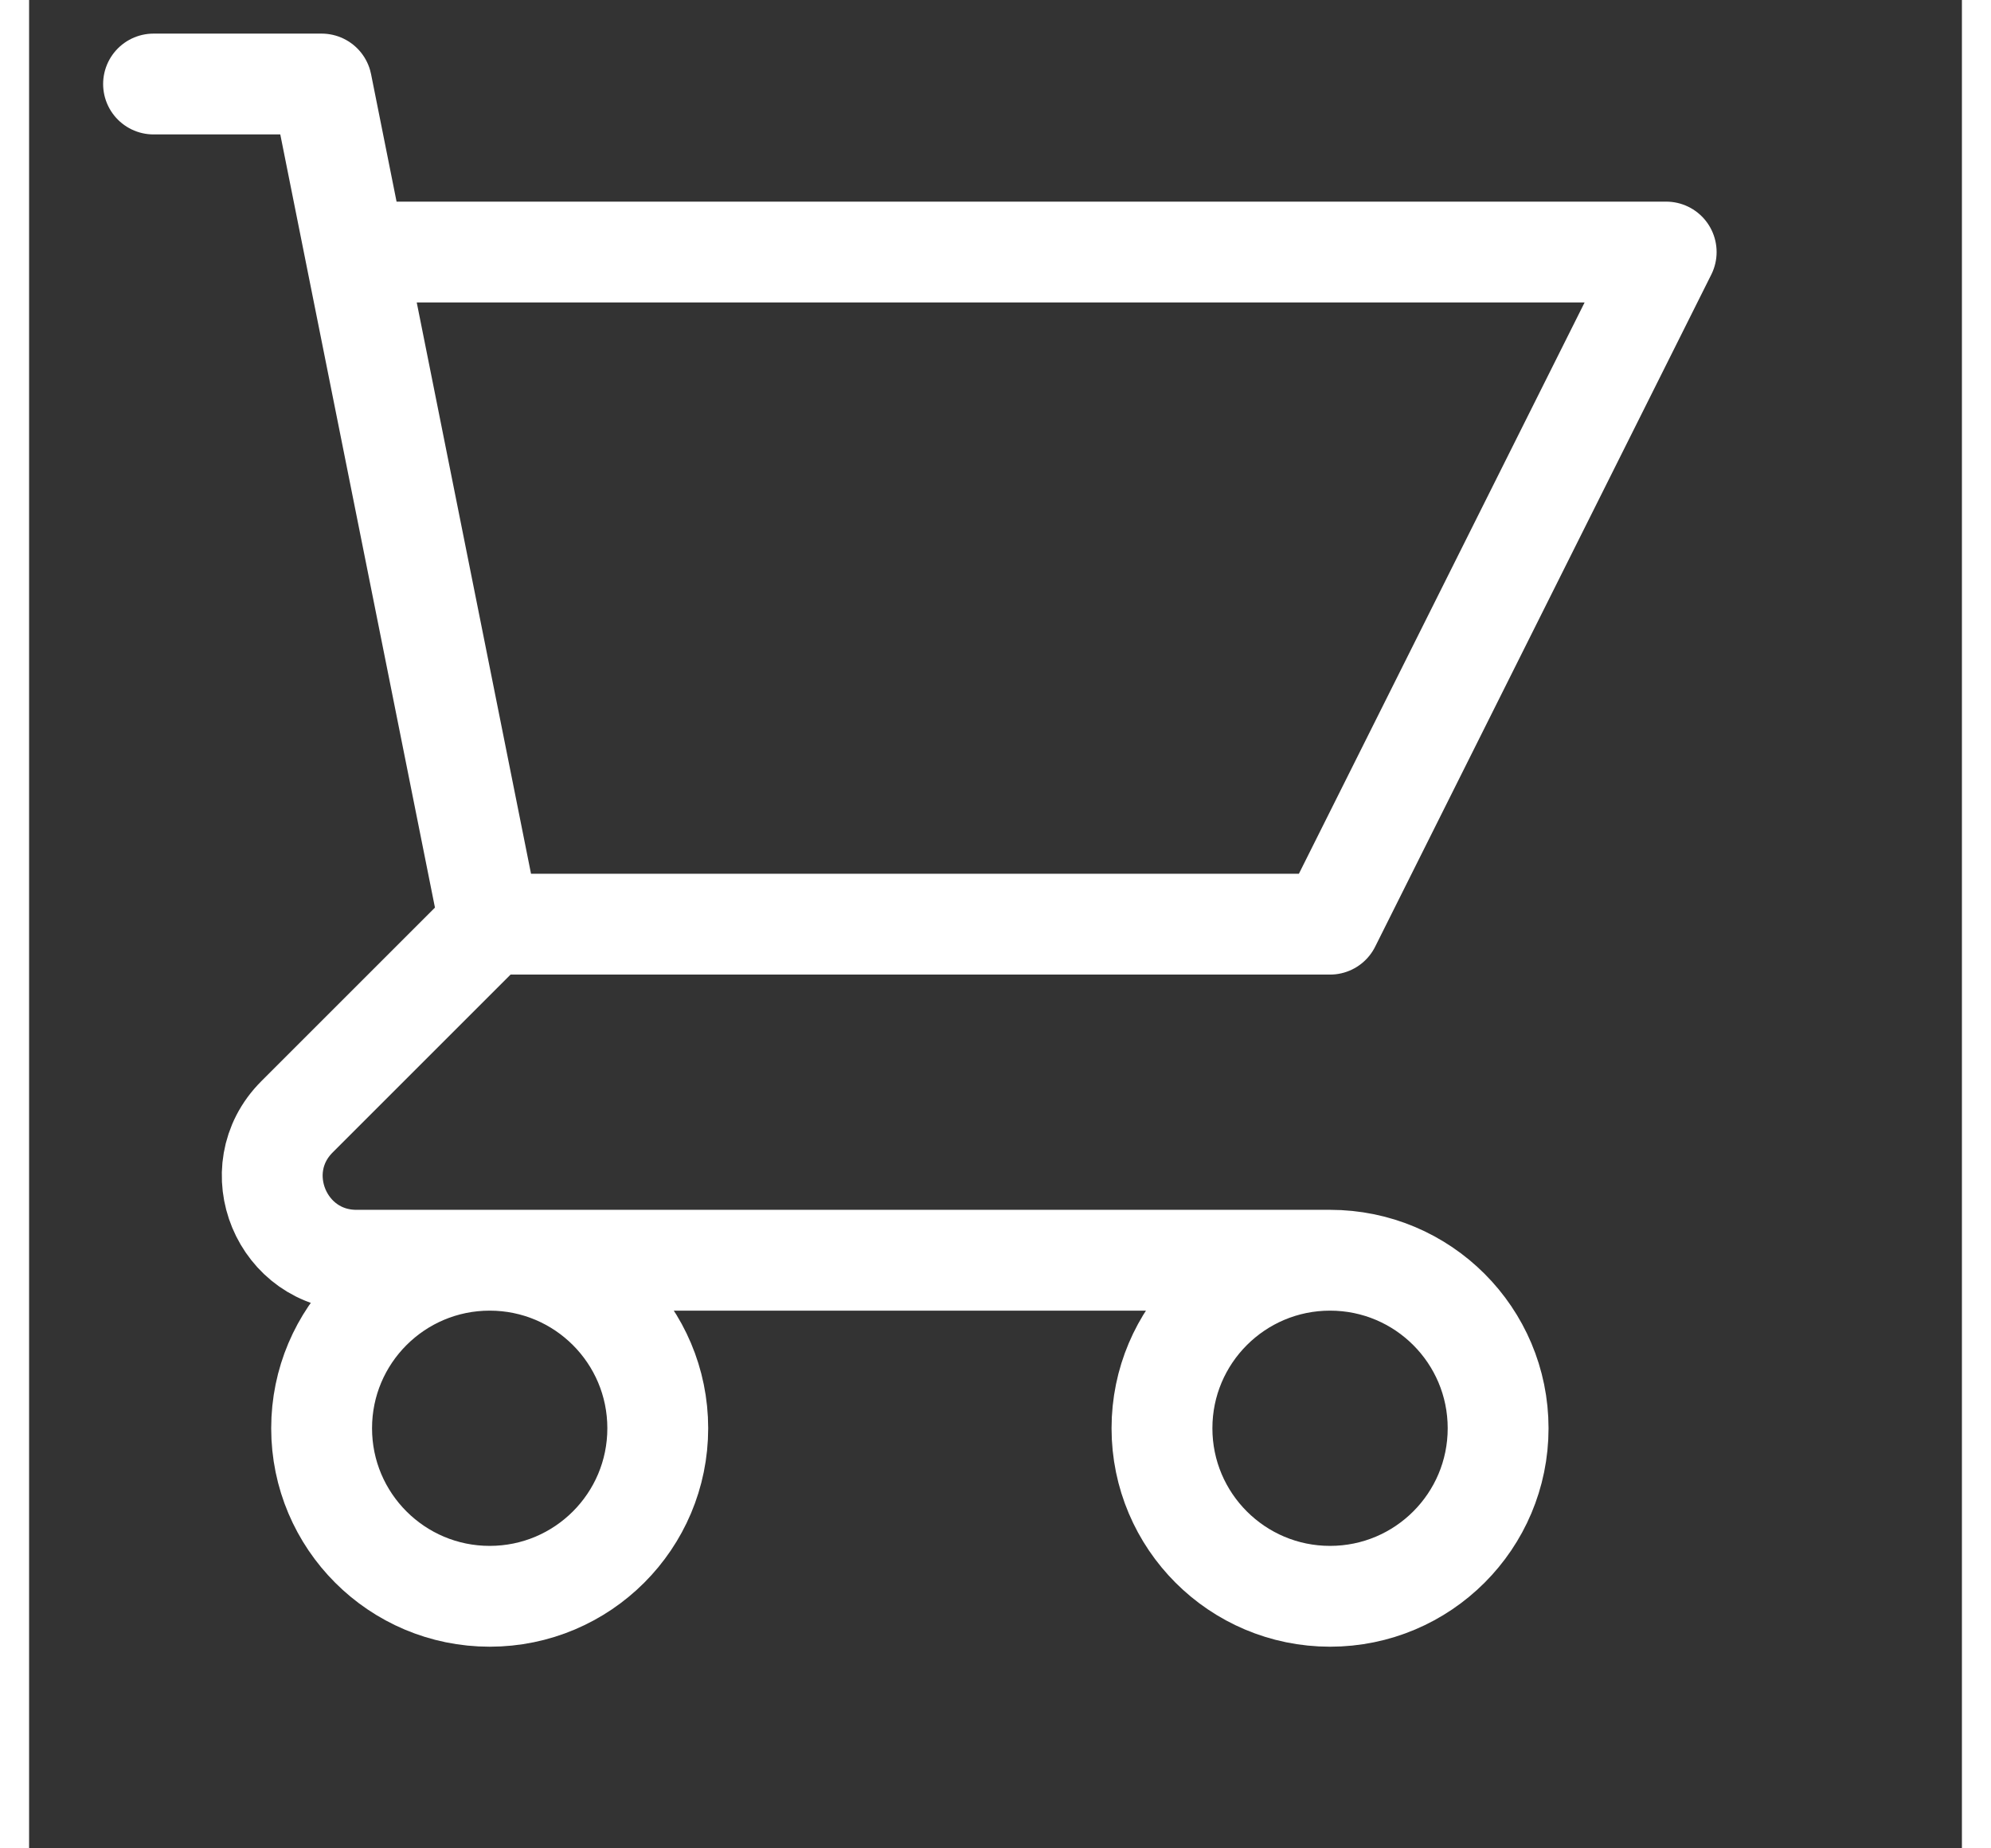 <svg width="14" height="13" viewBox="0 0 23 22" fill="none" xmlns="http://www.w3.org/2000/svg">
<rect x="0" y="0" width="23" height="22" fill="#333333" stroke="none"/>
<path d="M1.481 1H3.481L3.881 3M5.481 11H15.481L19.481 3H3.881M5.481 11L3.881 3M5.481 11L3.188 13.293C2.558 13.923 3.005 15 3.896 15H15.481M15.481 15C14.377 15 13.481 15.895 13.481 17C13.481 18.105 14.377 19 15.481 19C16.586 19 17.481 18.105 17.481 17C17.481 15.895 16.586 15 15.481 15ZM7.481 17C7.481 18.105 6.586 19 5.481 19C4.377 19 3.481 18.105 3.481 17C3.481 15.895 4.377 15 5.481 15C6.586 15 7.481 15.895 7.481 17Z" stroke="white" stroke-width="1.2" stroke-linecap="round" stroke-linejoin="round"/>
</svg>
